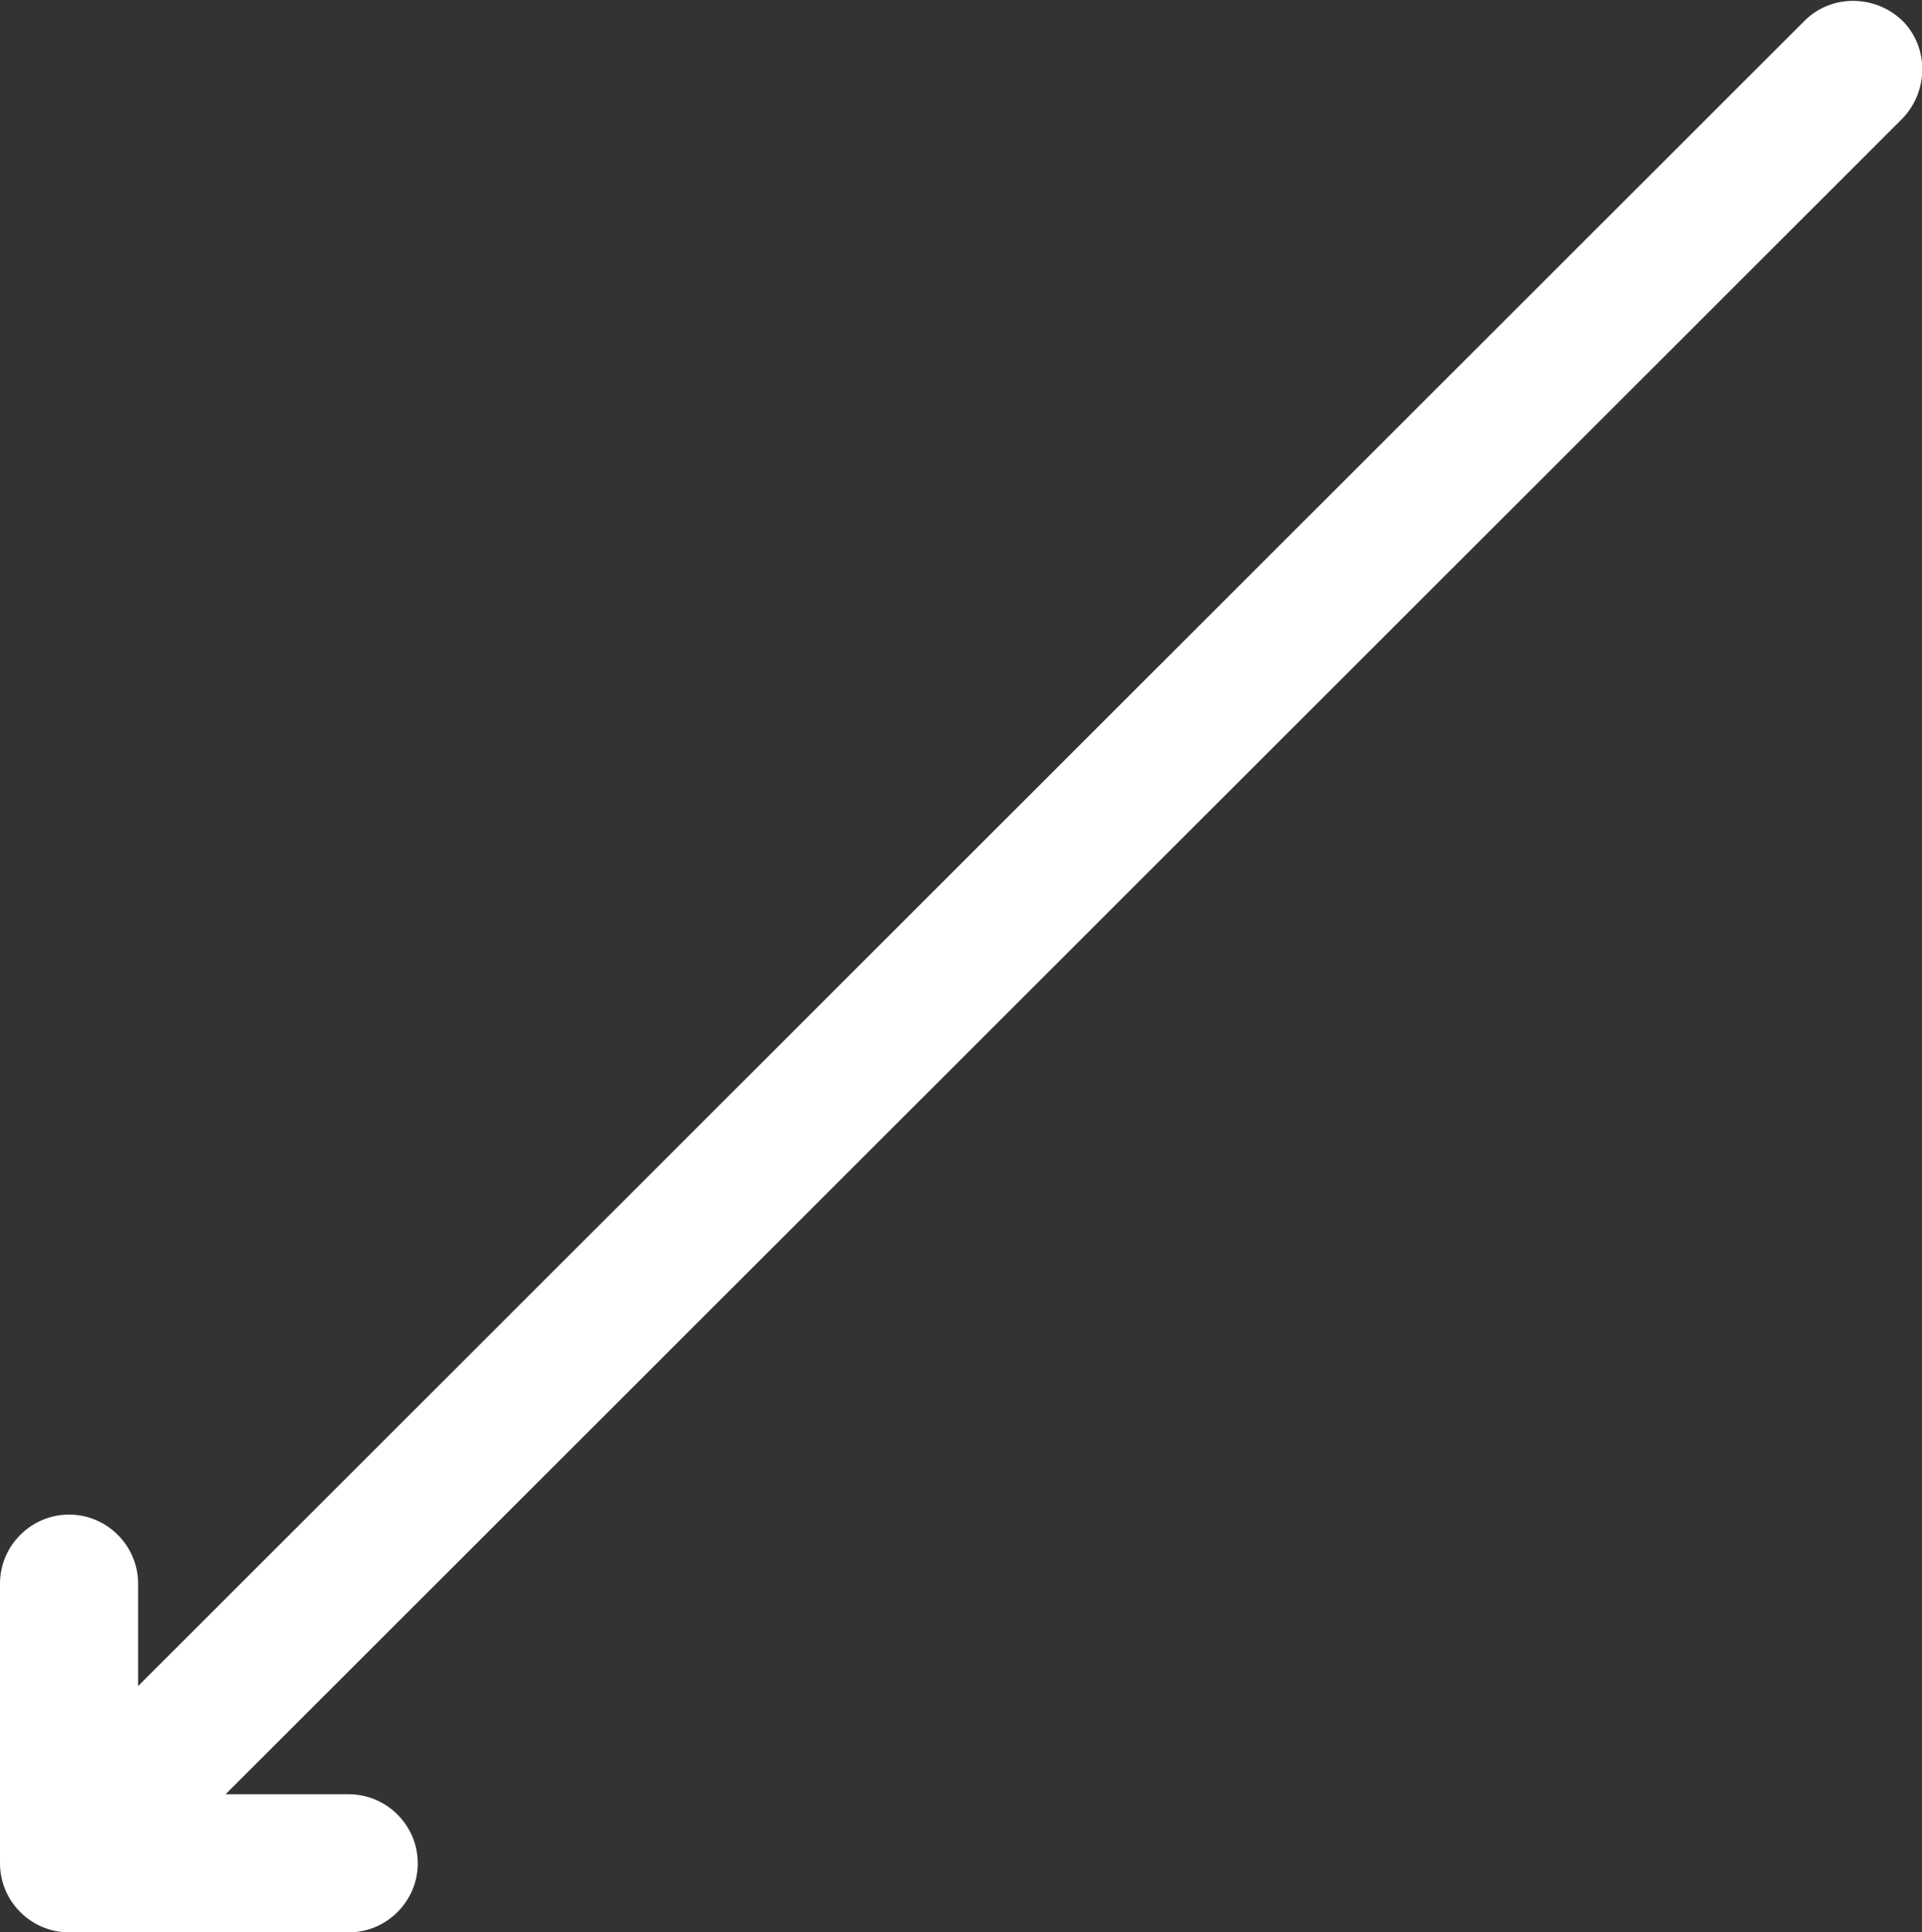 <?xml version="1.0" encoding="utf-8"?>
<!-- Generator: Adobe Illustrator 25.0.0, SVG Export Plug-In . SVG Version: 6.00 Build 0)  -->
<svg version="1.1" id="Layer_1" xmlns="http://www.w3.org/2000/svg" xmlns:xlink="http://www.w3.org/1999/xlink" x="0px" y="0px"
	 viewBox="0 0 167 167.9" style="enable-background:new 0 0 167 167.9;" xml:space="preserve">
<rect x="0" y="0" width="167" height="167.9" fill="#333333" stroke="none"/>
<style type="text/css">
	.st0{fill-rule:evenodd;clip-rule:evenodd;fill:#FFFFFF;}
</style>
<path class="st0" d="M0,161.9v-24.3c0-3.3,2.7-6,6-6c3.3,0,6,2.7,6,6v8.9L156.8,1.8c2.3-2.3,6.1-2.3,8.5,0c2.3,2.3,2.3,6.1,0,8.5
	L19.6,155.9h10.7c3.3,0,6,2.7,6,6c0,3.3-2.7,6-6,6H6C2.7,167.9,0,165.2,0,161.9z"/>
</svg>
